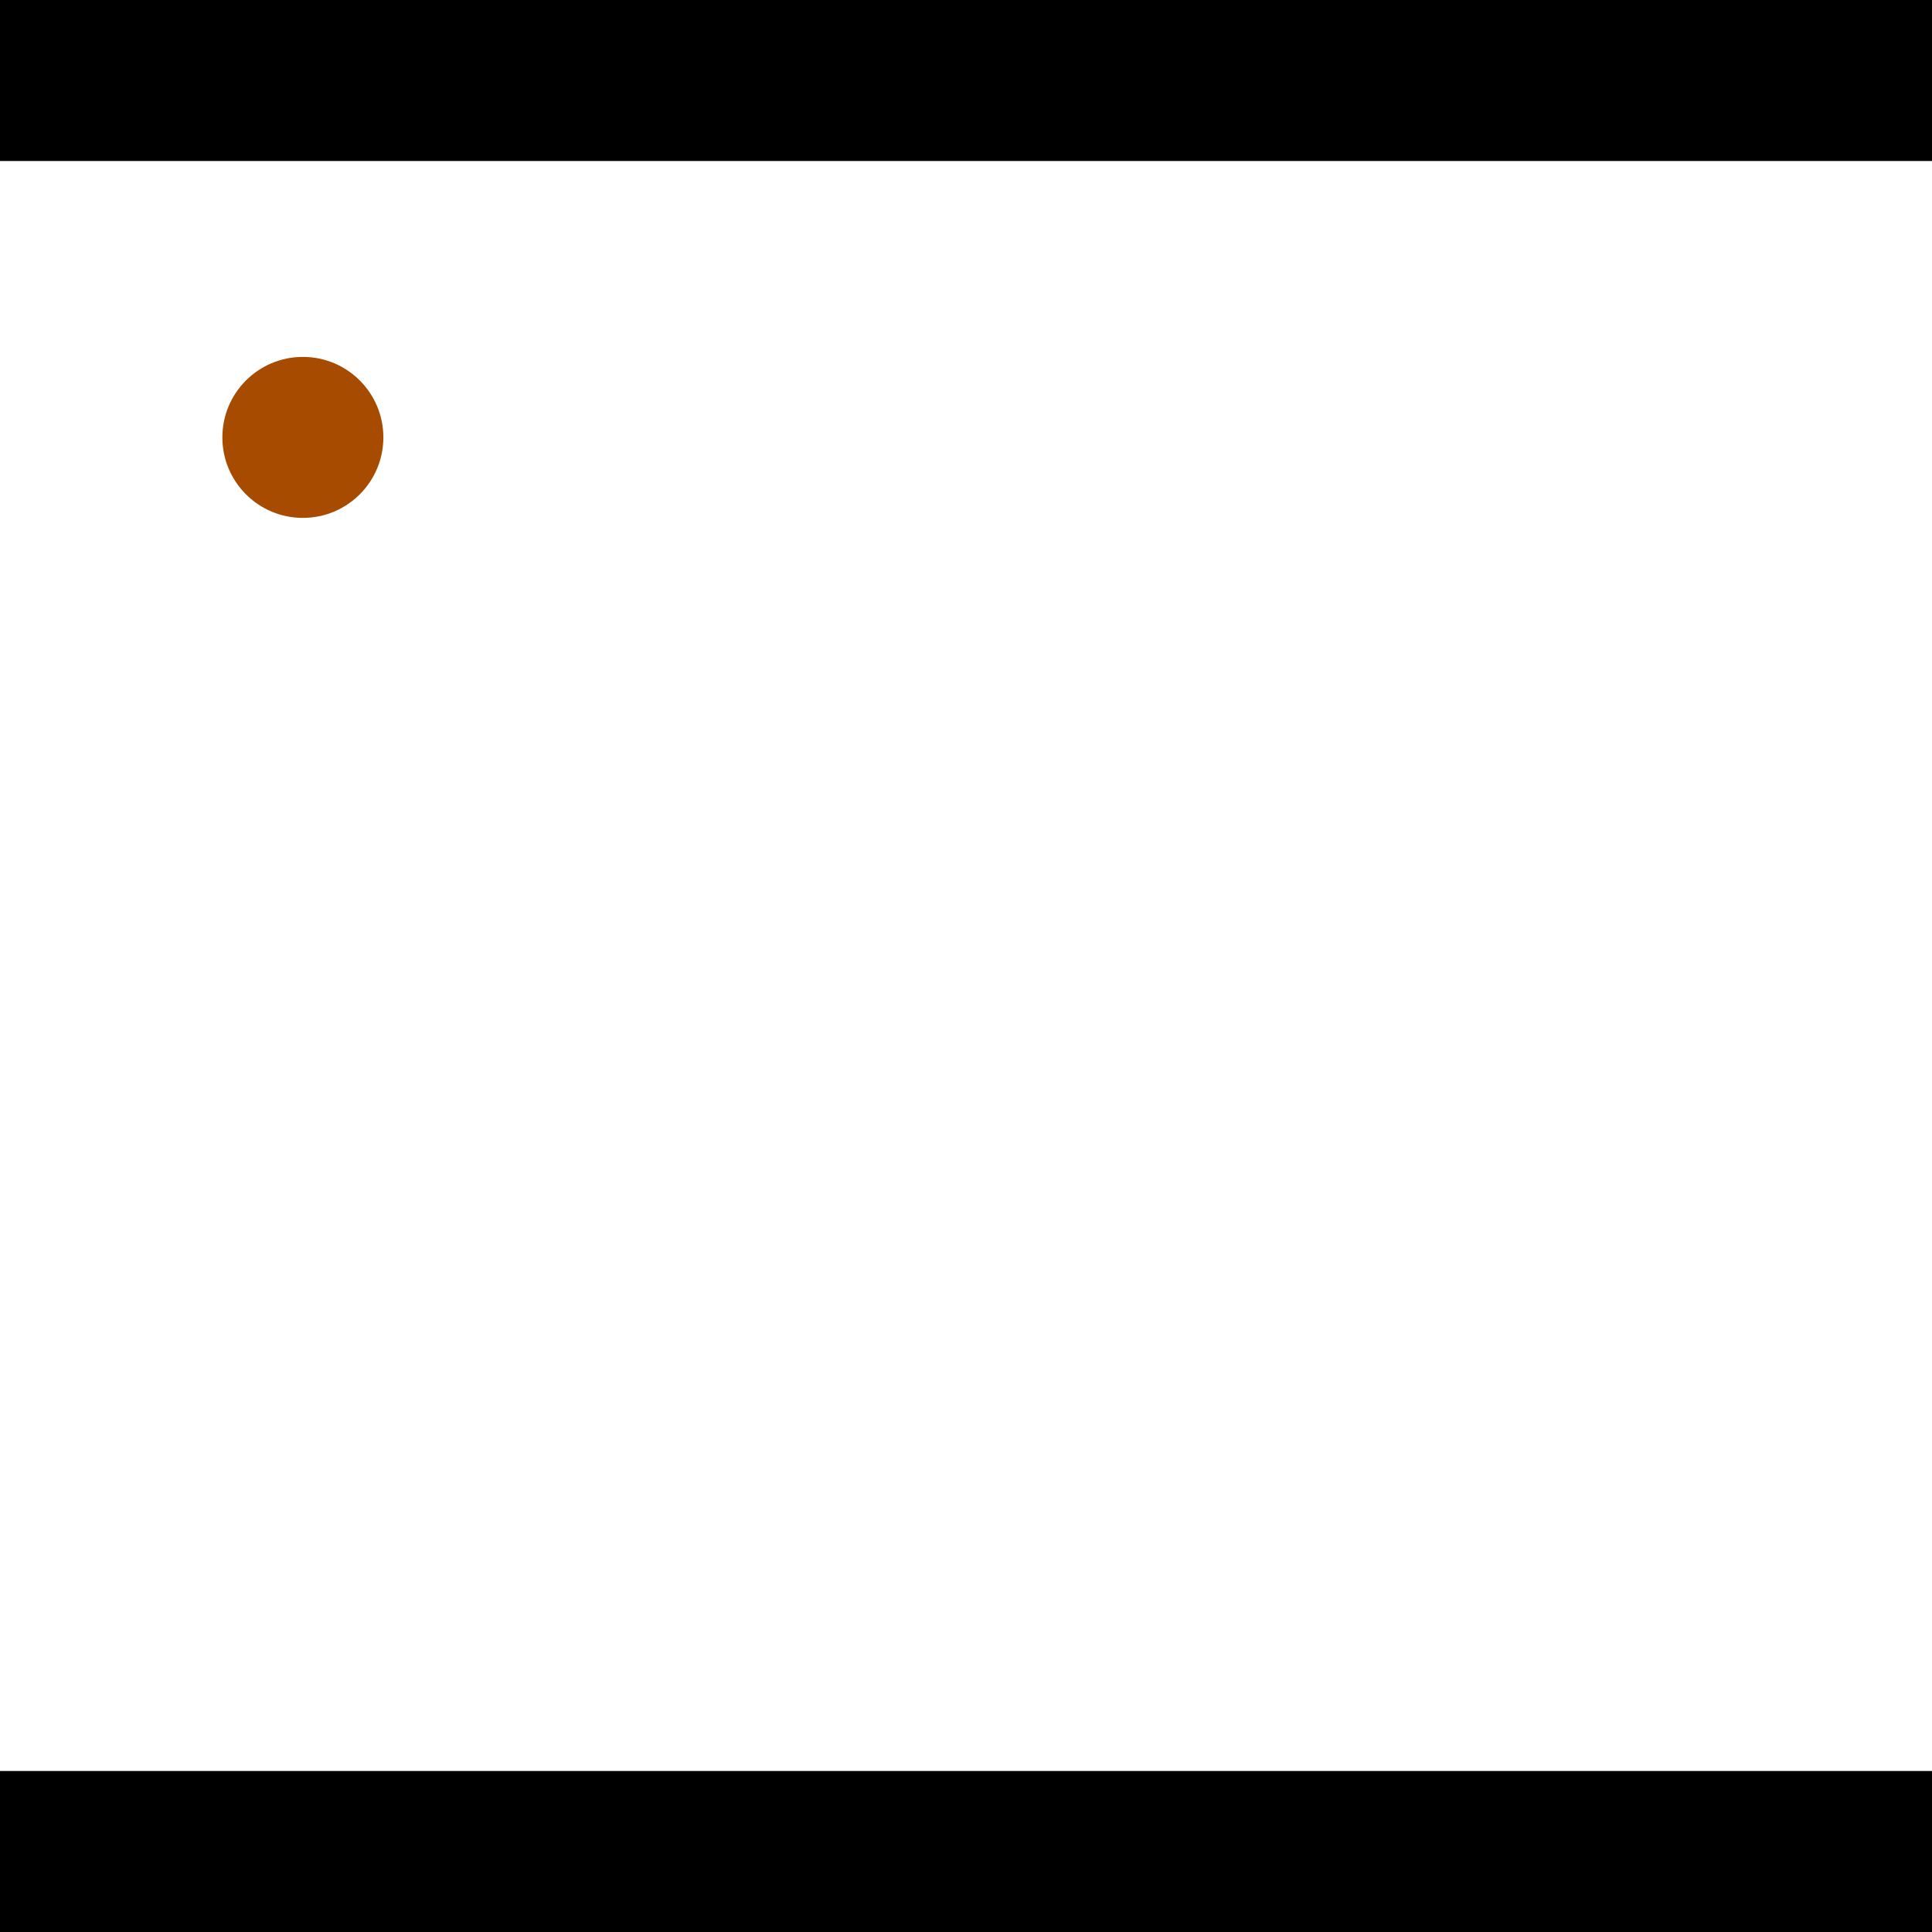 <?xml version="1.0" encoding="utf-8"?> <!-- Generator: Adobe Illustrator 13.0.0, SVG Export Plug-In . SVG Version: 6.00 Build 14948)  --> <svg version="1.2" baseProfile="tiny" id="Layer_1" xmlns="http://www.w3.org/2000/svg" xmlns:xlink="http://www.w3.org/1999/xlink" x="0px" y="0px" width="512px" height="512px" viewBox="0 0 512 512" xml:space="preserve">
<rect x="0" y="0" width="512" height="512" fill="#333333" stroke="none"/>
<polygon points="0,0 512,0 512,512 0,512" style="fill:#ffffff; stroke:#000000;stroke-width:0"/>
<polygon points="-96.584,49.156 -82.344,89.376 -292.181,163.671 -306.421,123.451" style="fill:#006363; stroke:#000000;stroke-width:0"/>
<circle fill="#006363" stroke="#006363" stroke-width="0" cx="-89.464" cy="69.266" r="21.333"/>
<circle fill="#006363" stroke="#006363" stroke-width="0" cx="-299.301" cy="143.561" r="21.333"/>
<polygon points="746.831,324.987 706.829,310.146 779.371,114.625 819.373,129.466" style="fill:#006363; stroke:#000000;stroke-width:0"/>
<circle fill="#006363" stroke="#006363" stroke-width="0" cx="726.83" cy="317.566" r="21.333"/>
<circle fill="#006363" stroke="#006363" stroke-width="0" cx="799.372" cy="122.046" r="21.333"/>
<polygon points="1256,469.333 256,1469.33 -744,469.333" style="fill:#000000; stroke:#000000;stroke-width:0"/>
<polygon points="-744,42.667 256,-957.333 1256,42.667" style="fill:#000000; stroke:#000000;stroke-width:0"/>
<circle fill="#a64b00" stroke="#a64b00" stroke-width="0" cx="-89.464" cy="69.266" r="21.333"/>
<circle fill="#a64b00" stroke="#a64b00" stroke-width="0" cx="-299.301" cy="143.561" r="21.333"/>
<circle fill="#a64b00" stroke="#a64b00" stroke-width="0" cx="726.83" cy="317.566" r="21.333"/>
<circle fill="#a64b00" stroke="#a64b00" stroke-width="0" cx="799.372" cy="122.046" r="21.333"/>
<circle fill="#a64b00" stroke="#a64b00" stroke-width="0" cx="80.262" cy="115.915" r="21.333"/>
</svg>
